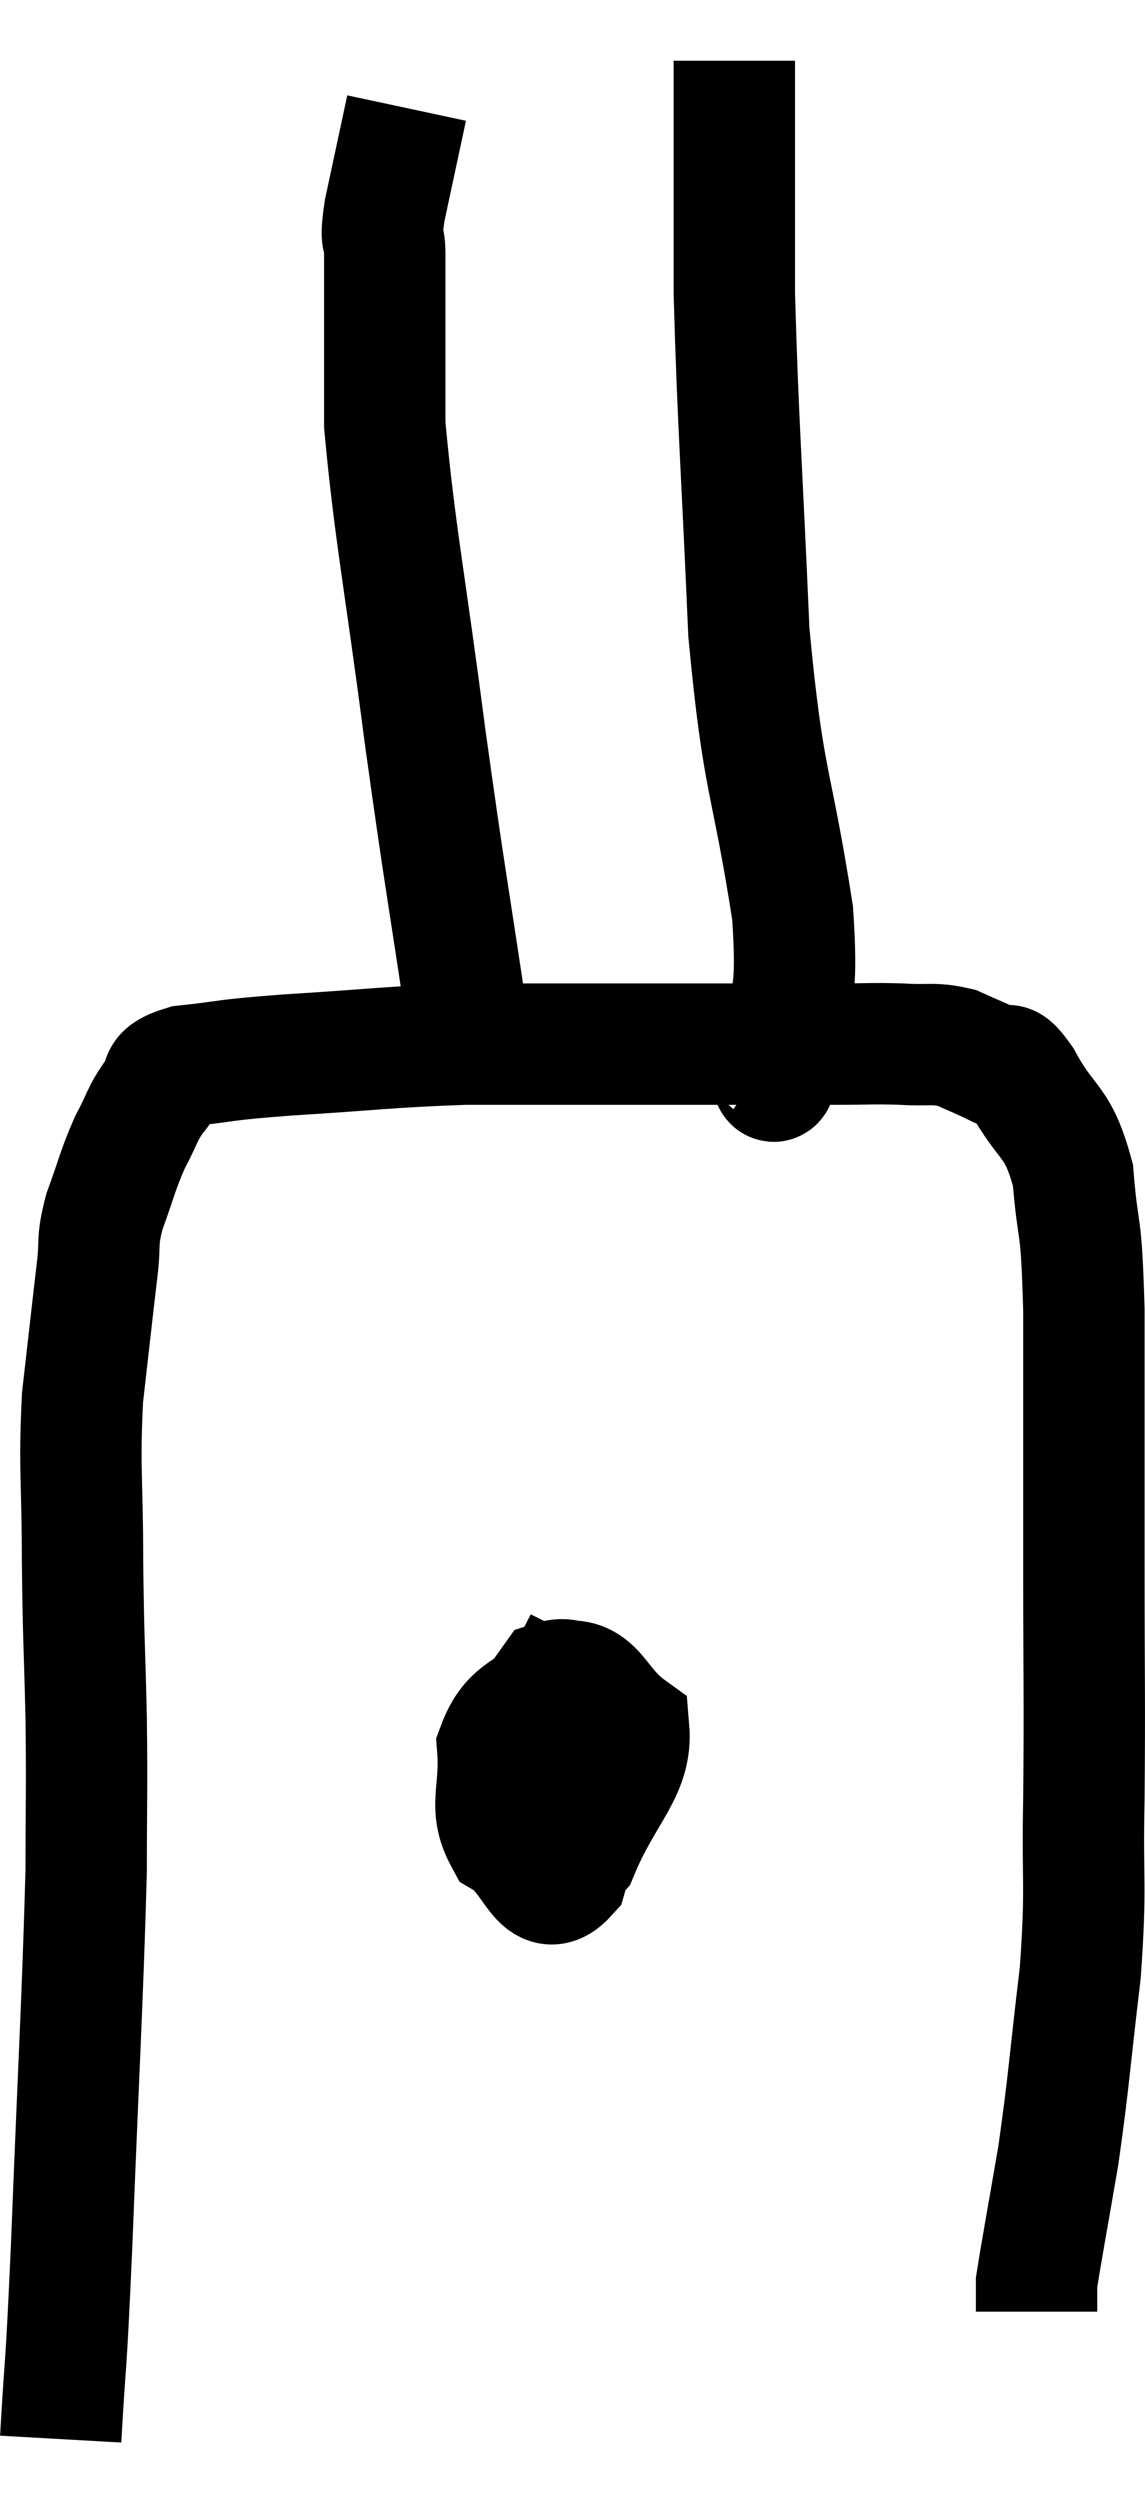 <svg xmlns="http://www.w3.org/2000/svg" viewBox="11.66 3.08 18.867 41.18" width="18.867" height="41.18"><path d="M 12.66 43.26 C 12.75 41.67, 12.735 42.42, 12.84 40.08 C 12.96 36.99, 13.02 36.075, 13.08 33.9 C 13.08 32.64, 13.095 32.655, 13.08 31.38 C 13.05 30.09, 13.035 30.12, 13.02 28.8 C 13.02 27.45, 12.96 27.3, 13.02 26.1 C 13.14 25.05, 13.17 24.765, 13.26 24 C 13.32 23.52, 13.245 23.565, 13.38 23.04 C 13.59 22.47, 13.59 22.38, 13.8 21.9 C 14.01 21.51, 13.995 21.435, 14.22 21.12 C 14.46 20.88, 14.16 20.805, 14.7 20.64 C 15.54 20.55, 15.225 20.55, 16.38 20.46 C 17.85 20.37, 18.045 20.325, 19.32 20.28 C 20.4 20.28, 20.37 20.28, 21.48 20.28 C 22.62 20.28, 22.77 20.28, 23.76 20.28 C 24.6 20.28, 24.75 20.28, 25.44 20.28 C 25.98 20.28, 26.025 20.265, 26.52 20.28 C 26.97 20.31, 27.03 20.25, 27.42 20.34 C 27.75 20.49, 27.81 20.505, 28.08 20.64 C 28.29 20.76, 28.185 20.43, 28.5 20.88 C 28.92 21.66, 29.085 21.495, 29.34 22.44 C 29.43 23.55, 29.475 23.055, 29.52 24.66 C 29.52 26.76, 29.52 26.85, 29.52 28.86 C 29.52 30.78, 29.535 31.02, 29.52 32.7 C 29.49 34.14, 29.565 34.11, 29.46 35.58 C 29.28 37.08, 29.28 37.305, 29.1 38.58 C 28.92 39.63, 28.83 40.11, 28.74 40.68 C 28.74 40.77, 28.74 40.74, 28.74 40.86 C 28.74 41.01, 28.74 41.085, 28.74 41.16 L 28.74 41.16" fill="none" stroke="black" stroke-width="2"></path><path d="M 19.38 20.04 C 19.02 17.61, 19.005 17.67, 18.66 15.18 C 18.33 12.63, 18.165 11.865, 18 10.08 C 18 9.06, 18 8.745, 18 8.04 C 18 7.65, 18 7.635, 18 7.26 C 18 6.9, 17.91 7.14, 18 6.54 C 18.18 5.7, 18.27 5.28, 18.36 4.86 C 18.36 4.86, 18.36 4.86, 18.36 4.86 L 18.36 4.86" fill="none" stroke="black" stroke-width="2"></path><path d="M 24.3 20.52 C 24.39 20.58, 24.375 21.24, 24.48 20.64 C 24.6 19.38, 24.84 19.905, 24.72 18.12 C 24.36 15.81, 24.24 16.05, 24 13.5 C 23.88 10.71, 23.82 10.05, 23.76 7.92 C 23.76 6.45, 23.76 5.94, 23.76 4.98 C 23.76 4.53, 23.76 4.305, 23.76 4.08 L 23.76 4.08" fill="none" stroke="black" stroke-width="2"></path><path d="M 21.3 30.12 C 20.76 31.2, 20.445 31.455, 20.22 32.28 C 20.31 32.85, 20.16 33.09, 20.4 33.42 C 20.79 33.51, 20.775 34.065, 21.18 33.6 C 21.6 32.58, 22.08 32.265, 22.02 31.56 C 21.48 31.17, 21.48 30.705, 20.94 30.78 C 20.4 31.32, 20.1 31.215, 19.86 31.86 C 19.92 32.61, 19.695 32.835, 19.98 33.36 C 20.49 33.66, 20.565 34.44, 21 33.96 C 21.36 32.7, 21.78 32.235, 21.72 31.44 C 21.24 31.11, 21.225 30.63, 20.76 30.78 L 19.86 32.04" fill="none" stroke="black" stroke-width="2"></path></svg>